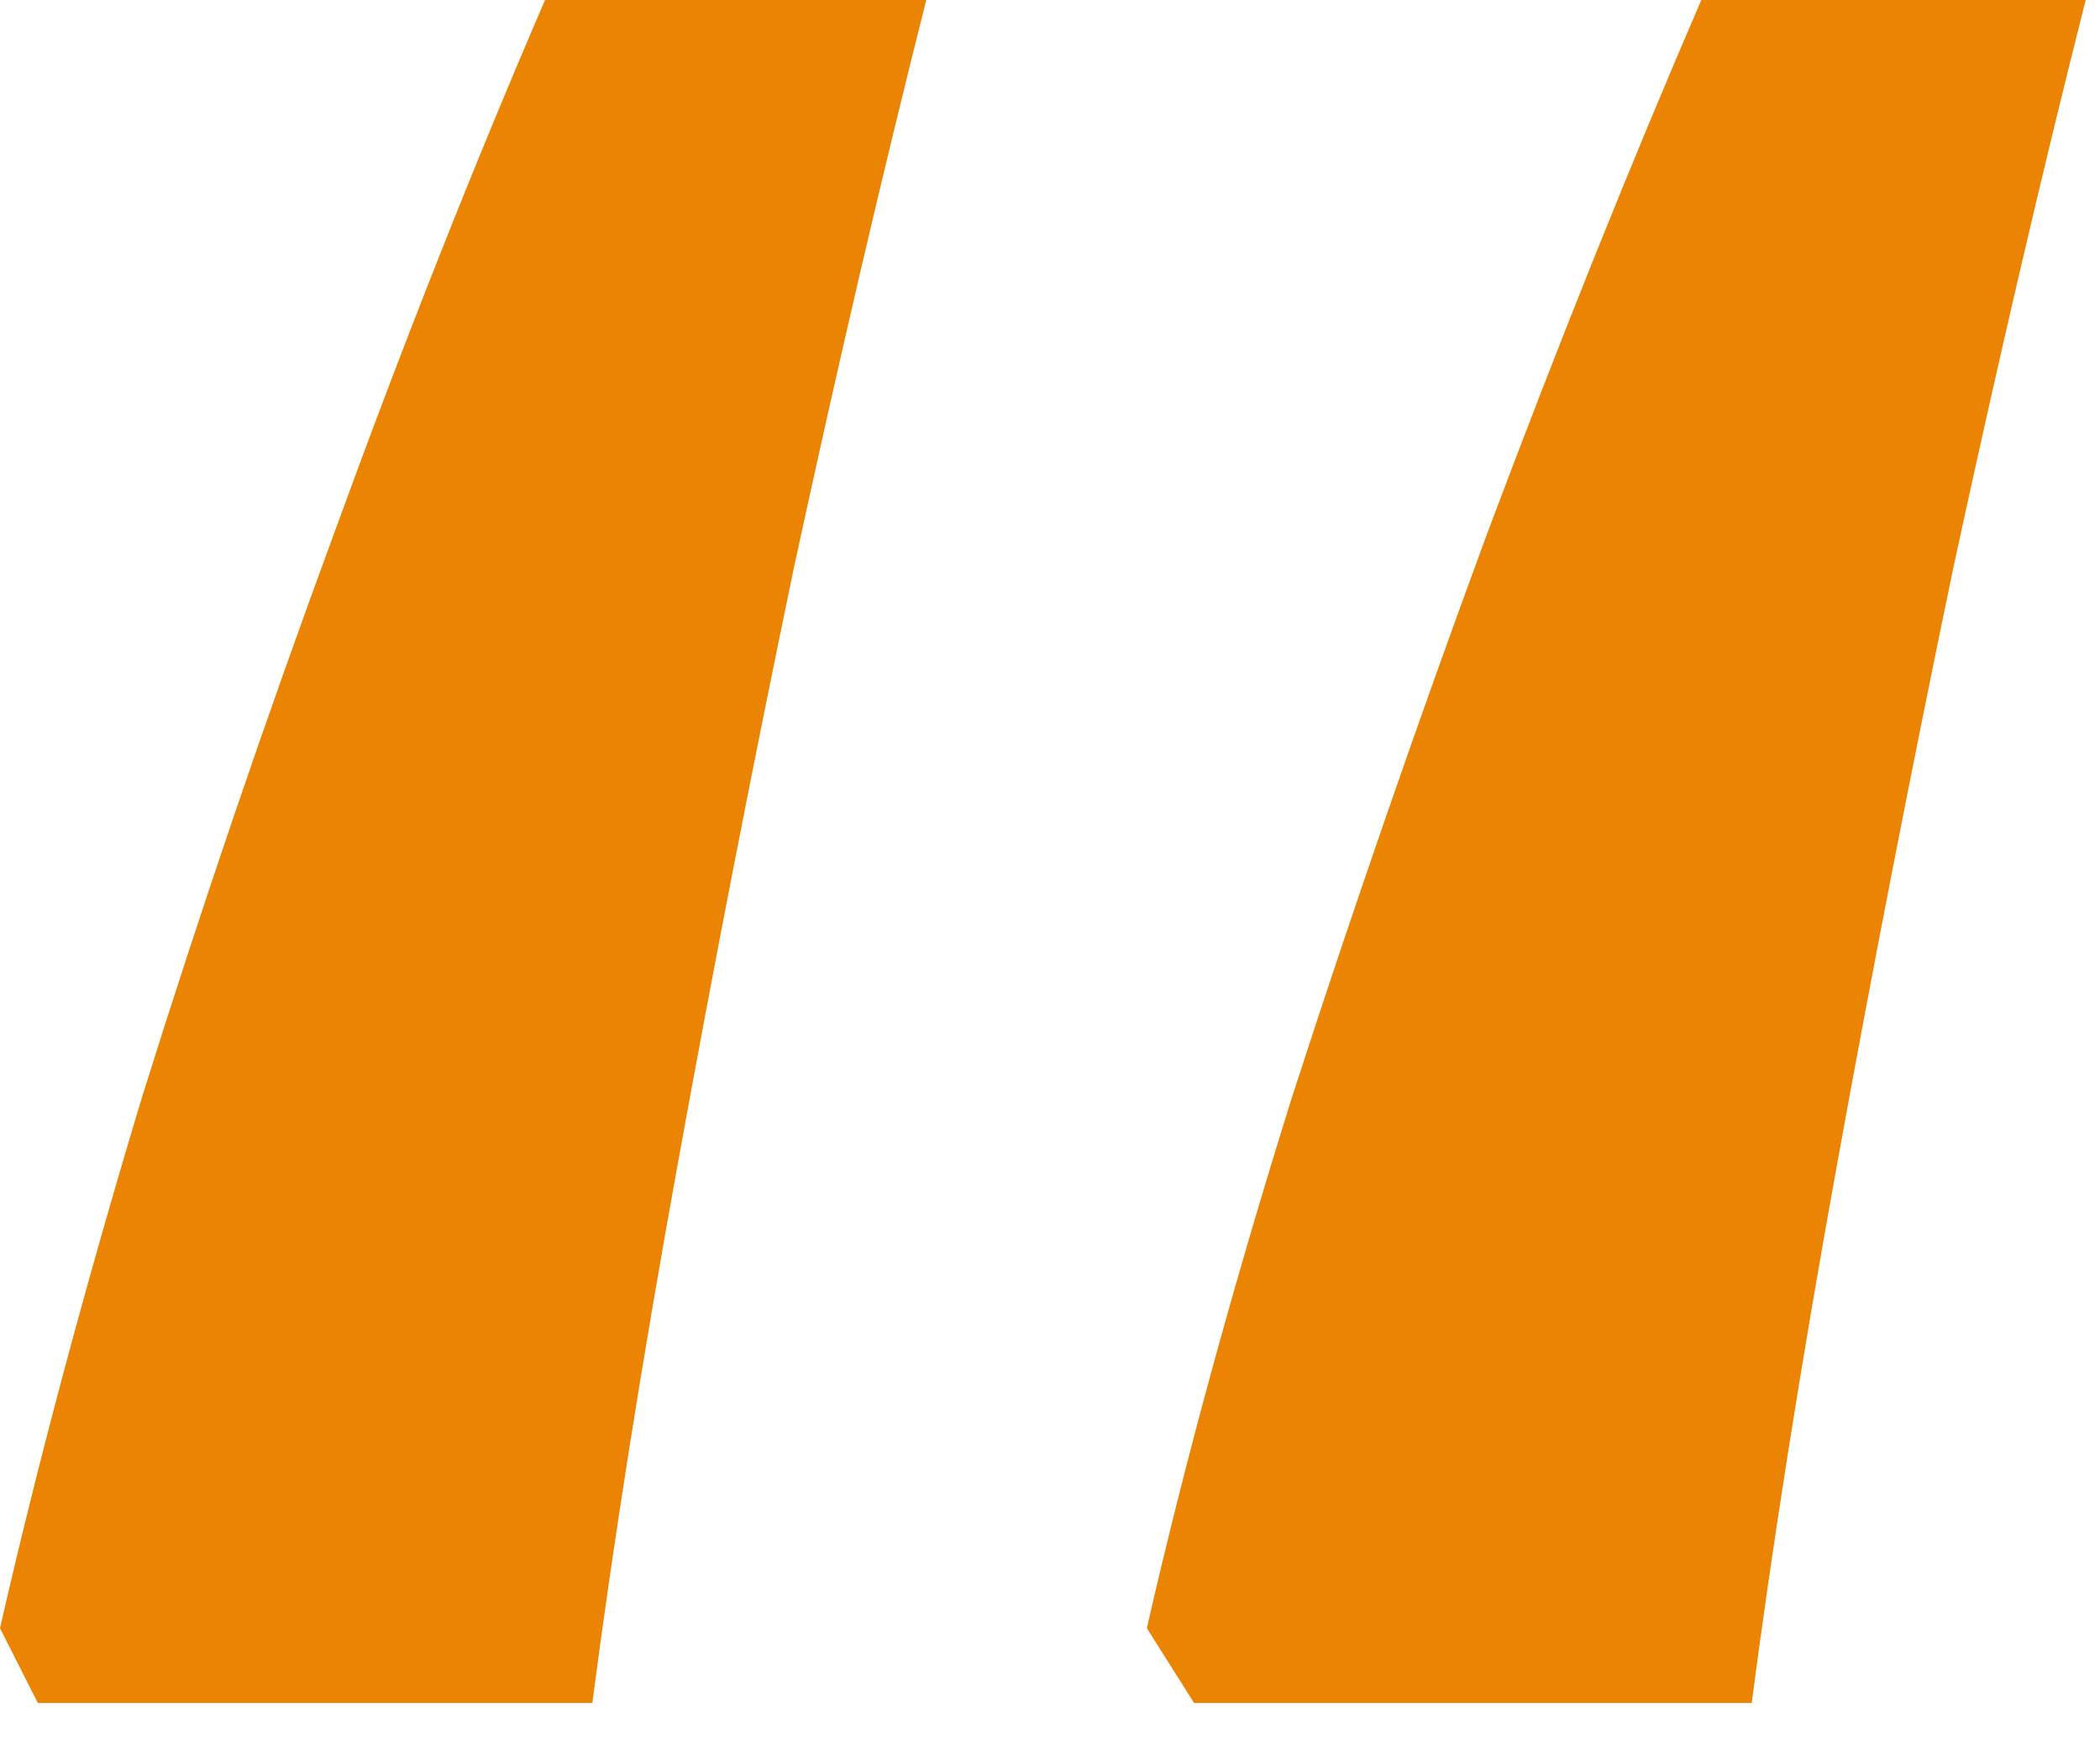 <svg width="35" height="29" viewBox="0 0 35 29" fill="none" xmlns="http://www.w3.org/2000/svg">
<path d="M34.761 0C34.026 2.908 33.291 6.061 32.556 9.459C31.856 12.82 31.208 16.143 30.613 19.428C30.018 22.713 29.546 25.696 29.195 28.377H19.901L19.114 27.131C19.744 24.374 20.549 21.429 21.529 18.295C22.544 15.161 23.629 12.027 24.785 8.893C25.975 5.721 27.165 2.757 28.355 0H34.761ZM15.438 0C14.703 2.908 13.968 6.061 13.232 9.459C12.532 12.82 11.885 16.143 11.29 19.428C10.694 22.713 10.222 25.696 9.872 28.377H0.63L0 27.131C0.63 24.374 1.418 21.429 2.363 18.295C3.343 15.161 4.411 12.027 5.566 8.893C6.721 5.721 7.894 2.757 9.084 0H15.438Z" fill="#EC8403"/>
</svg>
